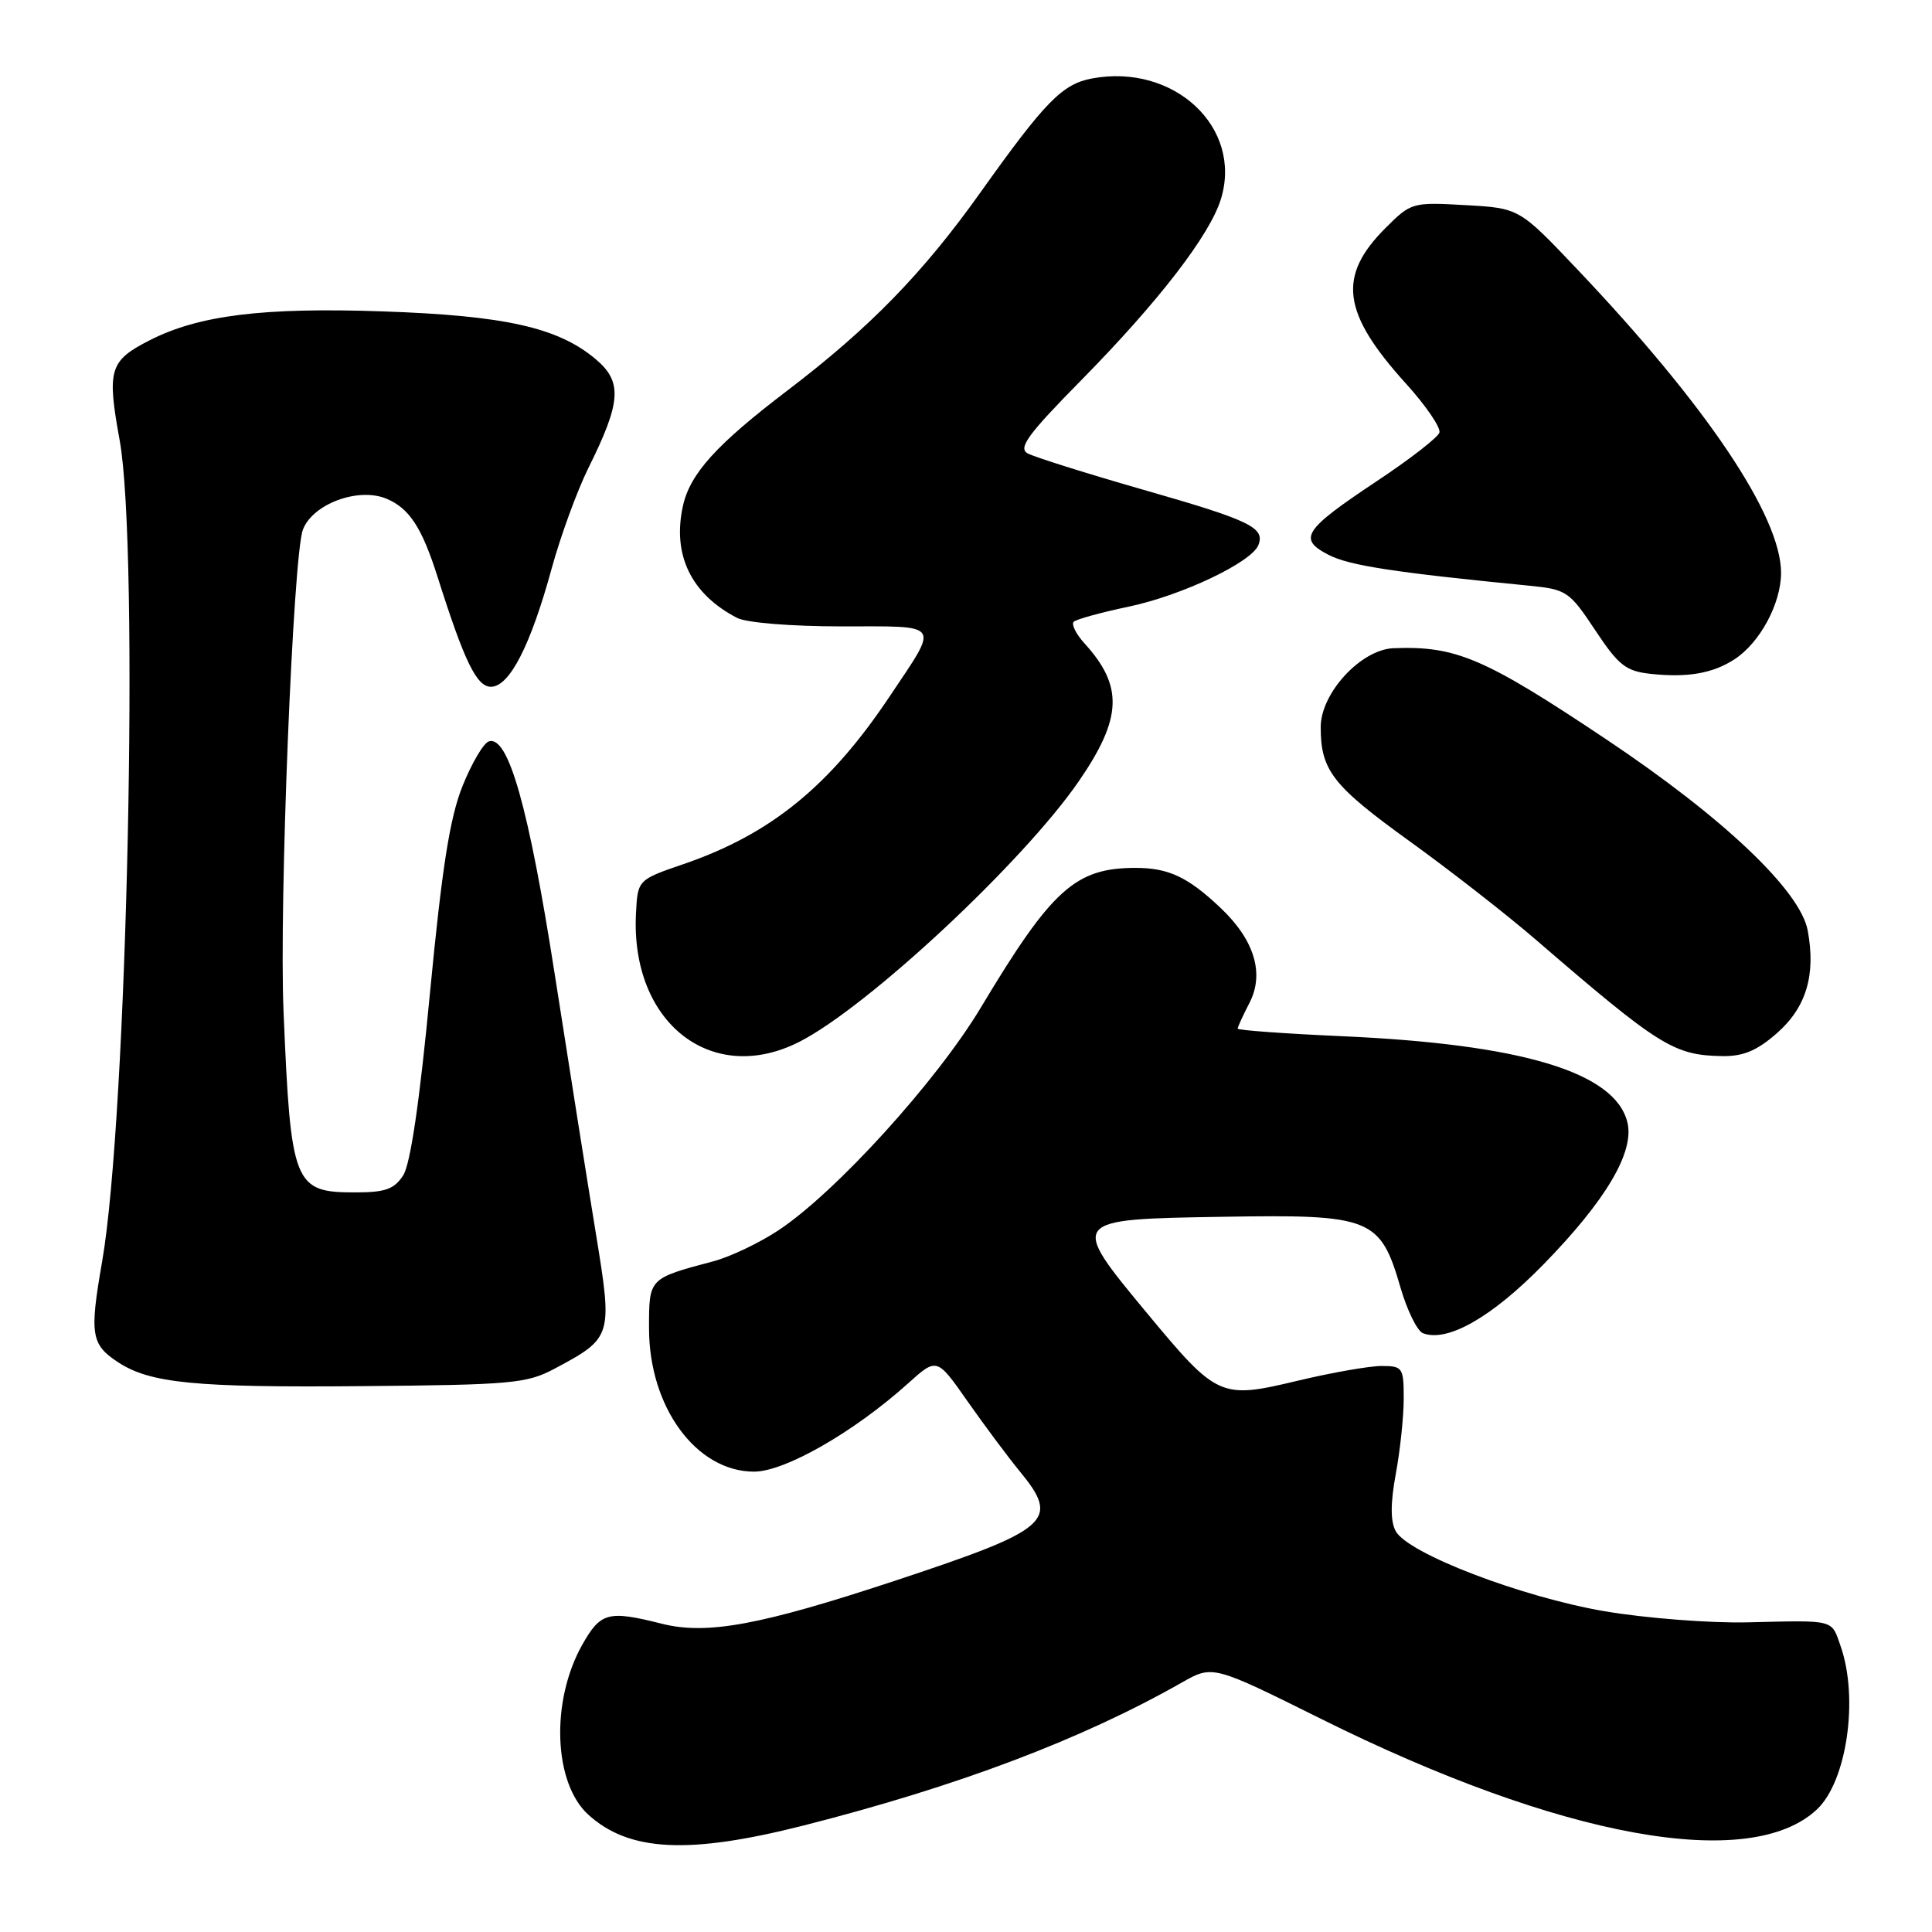 <?xml version="1.0" encoding="UTF-8" standalone="no"?>
<!DOCTYPE svg PUBLIC "-//W3C//DTD SVG 1.1//EN" "http://www.w3.org/Graphics/SVG/1.1/DTD/svg11.dtd" >
<svg xmlns="http://www.w3.org/2000/svg" xmlns:xlink="http://www.w3.org/1999/xlink" version="1.1" viewBox="0 0 256 256">
 <g >
 <path fill="currentColor"
d=" M 106.47 241.89 C 126.90 236.70 143.32 230.49 156.59 222.95 C 160.69 220.62 160.69 220.62 175.09 227.78 C 206.77 243.53 231.86 248.11 240.75 239.76 C 244.71 236.05 246.31 225.06 243.90 218.15 C 242.64 214.53 243.27 214.69 231.50 214.97 C 226.55 215.08 218.06 214.42 212.63 213.50 C 201.58 211.61 186.52 205.84 184.93 202.87 C 184.23 201.56 184.24 199.16 184.95 195.29 C 185.53 192.18 186.00 187.69 186.00 185.32 C 186.00 181.21 185.86 181.00 183.06 181.00 C 181.45 181.00 176.44 181.88 171.92 182.96 C 161.70 185.40 161.30 185.22 151.96 173.97 C 141.67 161.55 141.66 161.56 162.09 161.23 C 181.73 160.90 182.89 161.37 185.58 170.63 C 186.46 173.66 187.80 176.37 188.55 176.66 C 191.79 177.90 197.68 174.54 204.52 167.54 C 212.82 159.04 216.62 152.60 215.63 148.68 C 213.97 142.06 201.60 138.35 177.75 137.30 C 170.19 136.96 164.00 136.51 164.00 136.30 C 164.00 136.08 164.70 134.55 165.56 132.89 C 167.57 128.99 166.22 124.55 161.73 120.30 C 157.41 116.21 154.84 115.00 150.47 115.00 C 142.49 115.00 139.37 117.82 129.97 133.50 C 124.11 143.28 110.73 158.00 103.15 163.02 C 100.65 164.68 96.77 166.53 94.55 167.12 C 85.92 169.42 86.00 169.34 86.00 176.02 C 86.00 186.46 92.27 195.00 99.92 195.00 C 104.00 195.00 113.16 189.75 120.32 183.31 C 124.14 179.87 124.14 179.87 128.21 185.69 C 130.45 188.88 133.57 193.07 135.14 194.98 C 140.50 201.50 139.20 202.63 118.67 209.43 C 100.77 215.35 93.67 216.66 87.68 215.15 C 80.58 213.36 79.58 213.63 77.14 217.96 C 72.94 225.44 73.34 236.28 77.97 240.47 C 83.37 245.36 91.26 245.75 106.47 241.89 Z  M 73.50 181.35 C 81.14 177.27 81.19 177.10 78.96 163.47 C 77.88 156.88 75.43 141.46 73.52 129.19 C 70.06 106.98 67.35 97.39 64.77 98.24 C 64.07 98.46 62.50 101.14 61.28 104.17 C 59.60 108.38 58.57 114.93 56.97 131.60 C 55.60 146.02 54.38 154.27 53.42 155.75 C 52.23 157.58 51.04 158.00 47.05 158.00 C 38.93 158.00 38.53 157.01 37.57 134.00 C 36.97 119.89 38.83 73.71 40.13 70.20 C 41.40 66.79 47.45 64.53 51.18 66.07 C 54.24 67.34 55.90 69.88 58.00 76.50 C 61.53 87.64 63.16 91.00 65.05 91.00 C 67.51 91.00 70.31 85.53 73.10 75.32 C 74.28 71.02 76.47 65.03 77.97 62.00 C 82.32 53.25 82.50 50.59 78.92 47.58 C 73.93 43.39 66.93 41.82 50.72 41.26 C 34.85 40.71 26.33 41.77 19.83 45.09 C 14.51 47.80 14.15 48.97 15.85 58.30 C 18.48 72.75 16.87 148.01 13.53 167.18 C 11.85 176.82 12.06 178.15 15.64 180.50 C 19.90 183.29 25.82 183.87 48.00 183.67 C 67.83 183.50 69.81 183.32 73.50 181.35 Z  M 105.95 138.03 C 115.03 133.39 135.58 114.22 142.96 103.50 C 148.70 95.15 148.87 90.93 143.70 85.25 C 142.58 84.02 141.94 82.73 142.27 82.39 C 142.61 82.06 145.90 81.15 149.58 80.38 C 156.61 78.90 165.87 74.50 166.75 72.21 C 167.64 69.90 165.63 68.94 151.48 64.89 C 143.92 62.72 137.03 60.55 136.16 60.07 C 134.88 59.36 136.22 57.53 143.30 50.35 C 153.51 39.97 160.31 31.16 161.78 26.37 C 164.69 16.88 155.56 8.36 144.68 10.40 C 140.76 11.14 138.50 13.44 129.92 25.49 C 122.29 36.21 115.22 43.46 104.33 51.75 C 94.92 58.91 91.43 62.77 90.49 67.05 C 89.06 73.54 91.59 78.73 97.68 81.88 C 98.94 82.52 104.86 83.00 111.54 83.00 C 124.91 83.00 124.49 82.39 117.89 92.27 C 109.95 104.16 102.14 110.52 90.62 114.48 C 84.50 116.58 84.50 116.58 84.27 121.04 C 83.53 135.52 94.31 143.97 105.95 138.03 Z  M 235.43 136.92 C 239.34 133.50 240.63 129.18 239.53 123.29 C 238.54 118.01 228.36 108.35 212.93 98.03 C 196.70 87.18 192.95 85.57 184.65 85.89 C 180.33 86.06 175.00 91.84 175.00 96.35 C 175.00 102.09 176.58 104.11 186.81 111.49 C 192.14 115.33 199.65 121.19 203.50 124.51 C 219.90 138.65 221.78 139.83 228.22 139.94 C 230.99 139.98 232.81 139.22 235.43 136.92 Z  M 229.80 87.38 C 233.19 85.19 235.99 80.00 236.00 75.91 C 236.00 68.43 226.18 53.79 209.01 35.70 C 201.31 27.58 201.31 27.58 194.17 27.18 C 187.14 26.78 186.97 26.83 183.57 30.23 C 177.19 36.61 177.83 41.47 186.27 50.80 C 188.94 53.74 190.94 56.68 190.73 57.33 C 190.51 57.97 186.80 60.86 182.47 63.73 C 172.71 70.22 171.94 71.40 176.04 73.52 C 178.79 74.94 184.72 75.85 202.65 77.61 C 207.58 78.10 207.95 78.35 211.37 83.50 C 214.47 88.17 215.43 88.93 218.72 89.29 C 223.58 89.81 226.92 89.24 229.80 87.38 Z "/>
</g>
</svg>